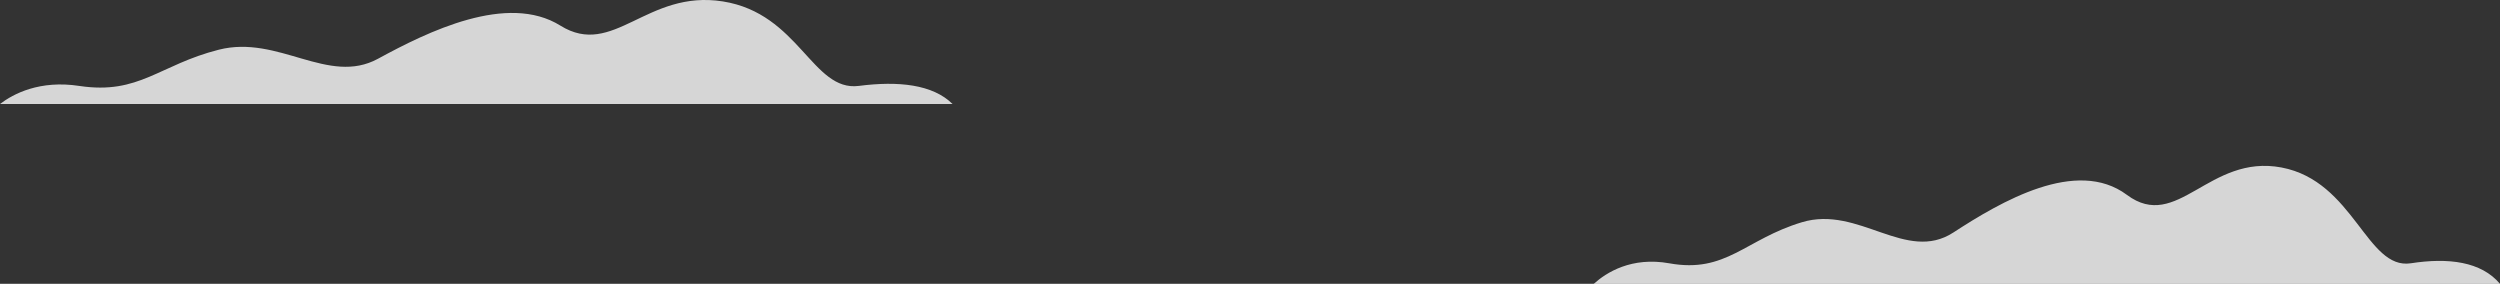 <svg xmlns="http://www.w3.org/2000/svg" viewBox="0 0 1033.68 117.34"><rect x="0" y="0" width="1033.68" height="117.34" fill="#333333" stroke="none"/><defs><style>.cls-1{isolation:isolate;}.cls-2{fill:#fff;opacity:0.8;mix-blend-mode:screen;}</style></defs><g class="cls-1"><g id="Layer_2" data-name="Layer 2"><g id="OBJECTS_copy" data-name="OBJECTS copy"><path class="cls-2" d="M996.81,108.86c-18.26,2.83-23.48-33.95-53.48-39.61s-43.05,26.88-63.92,11.32-52.17,2.83-71.74,15.56-39.13-11.32-62.61-4.25-31.3,21.22-54.78,17c-15.66-2.83-26.09,3.77-31.3,8.48h374.7C1025.92,108.13,1012.31,106.46,996.81,108.86Z"/><path class="cls-2" d="M298.88.59c-31.53-5-45.24,23.67-67.18,10s-54.84,2.49-75.4,13.7-41.14-10-65.82-3.74-32.9,18.69-57.58,15C16.44,33,5.48,38.8,0,43H393.85c-8.15-8.11-22.46-9.59-38.75-7.48C335.9,38,330.42,5.57,298.88.59Z"/></g></g></g></svg>